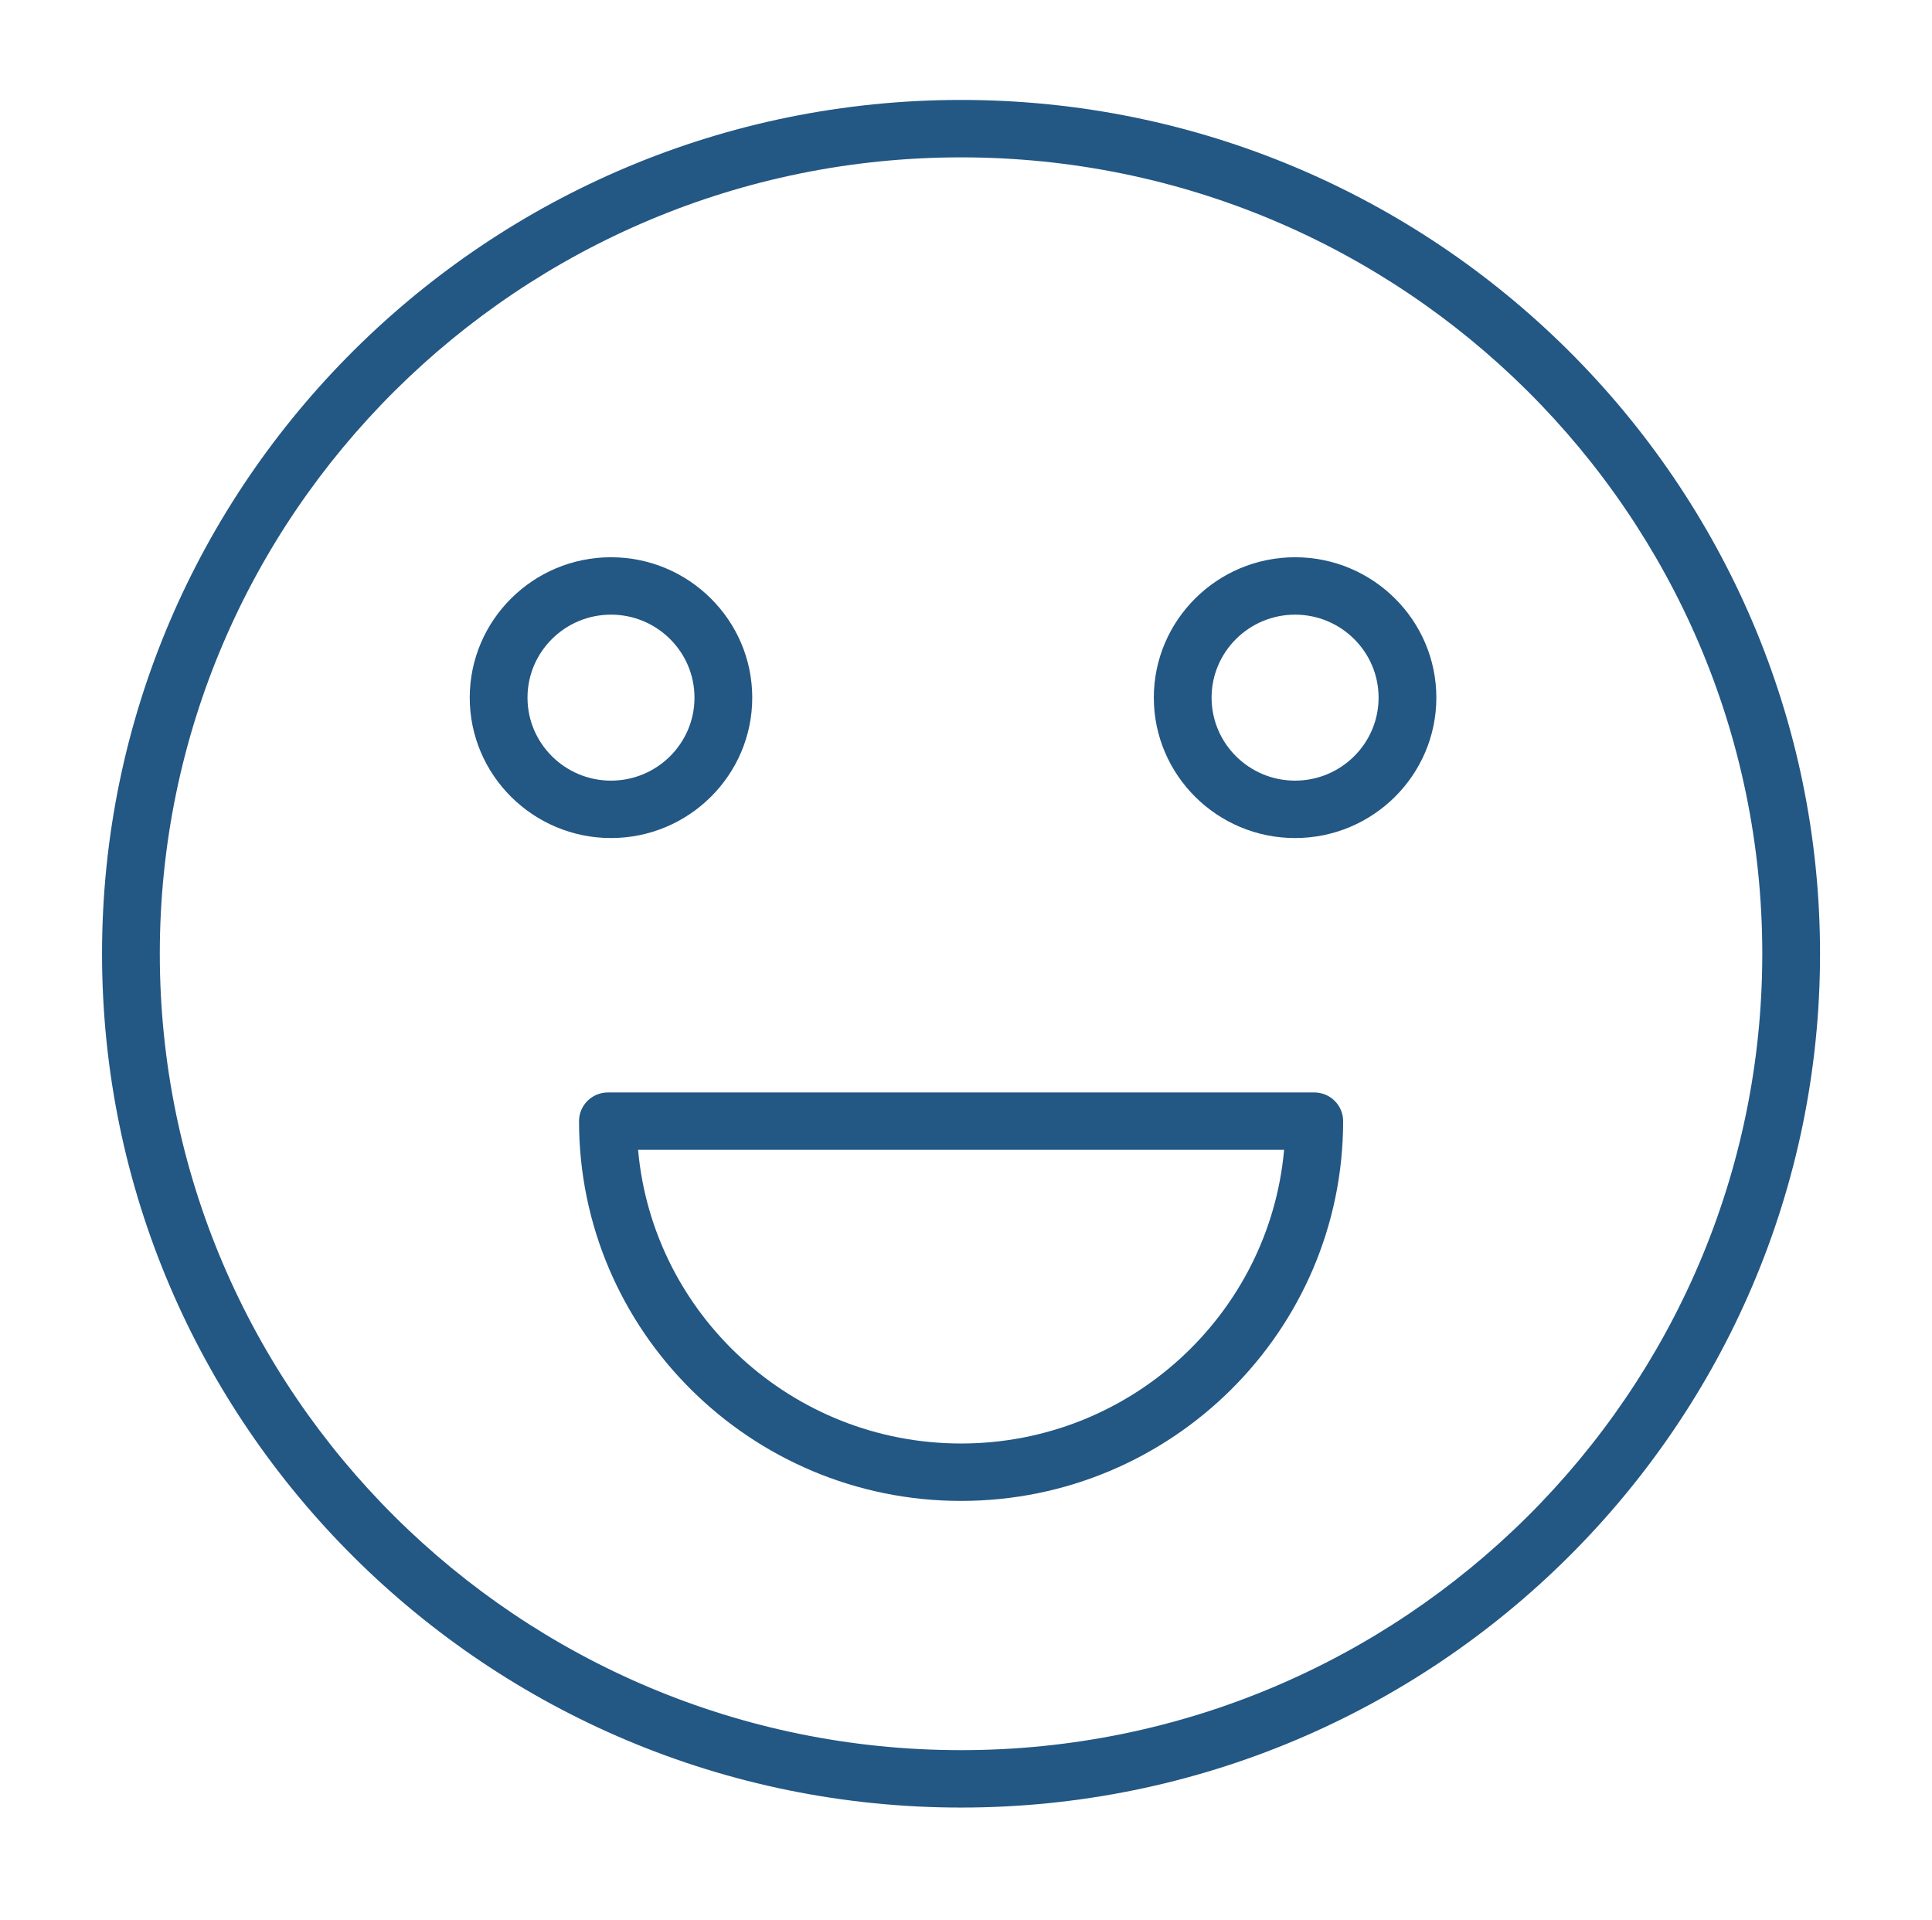 <svg width="160" height="159" viewBox="0 0 160 159" fill="none" xmlns="http://www.w3.org/2000/svg">
<path d="M79.59 8.275C40.364 8.275 8.451 39.989 8.451 78.971C8.451 117.954 40.364 149.666 79.59 149.666C118.817 149.666 150.728 117.952 150.728 78.971C150.728 39.989 118.816 8.275 79.59 8.275ZM79.59 144.913C43.001 144.913 13.234 115.332 13.234 78.971C13.234 42.61 43.001 13.029 79.59 13.029C116.179 13.029 145.945 42.61 145.945 78.971C145.945 115.332 116.179 144.913 79.59 144.913Z" fill="#235784"/>
<path d="M108.842 90.455H50.345C49.023 90.455 47.953 91.519 47.953 92.831C47.953 110.17 62.145 124.276 79.59 124.276C97.037 124.276 111.233 110.171 111.233 92.831C111.233 91.519 110.162 90.455 108.842 90.455ZM79.59 119.522C65.588 119.522 54.056 108.816 52.843 95.208H106.343C105.128 108.816 93.593 119.522 79.59 119.522Z" fill="#235784"/>
<path d="M62.298 57.765C62.298 51.356 57.049 46.14 50.6 46.14C44.151 46.14 38.902 51.356 38.902 57.765C38.902 64.174 44.151 69.39 50.6 69.39C57.051 69.39 62.298 64.174 62.298 57.765ZM43.685 57.765C43.685 53.975 46.786 50.893 50.6 50.893C54.414 50.893 57.515 53.975 57.515 57.765C57.515 61.555 54.412 64.637 50.6 64.637C46.788 64.637 43.685 61.553 43.685 57.765Z" fill="#235784"/>
<path d="M107.252 46.14C100.802 46.14 95.555 51.356 95.555 57.765C95.555 64.174 100.802 69.39 107.252 69.39C113.703 69.39 118.952 64.174 118.952 57.765C118.952 51.356 113.702 46.14 107.252 46.14ZM107.252 64.637C103.439 64.637 100.338 61.555 100.338 57.765C100.338 53.975 103.439 50.893 107.252 50.893C111.066 50.893 114.169 53.975 114.169 57.765C114.169 61.555 111.065 64.637 107.252 64.637Z" fill="#235784"/>
</svg>
